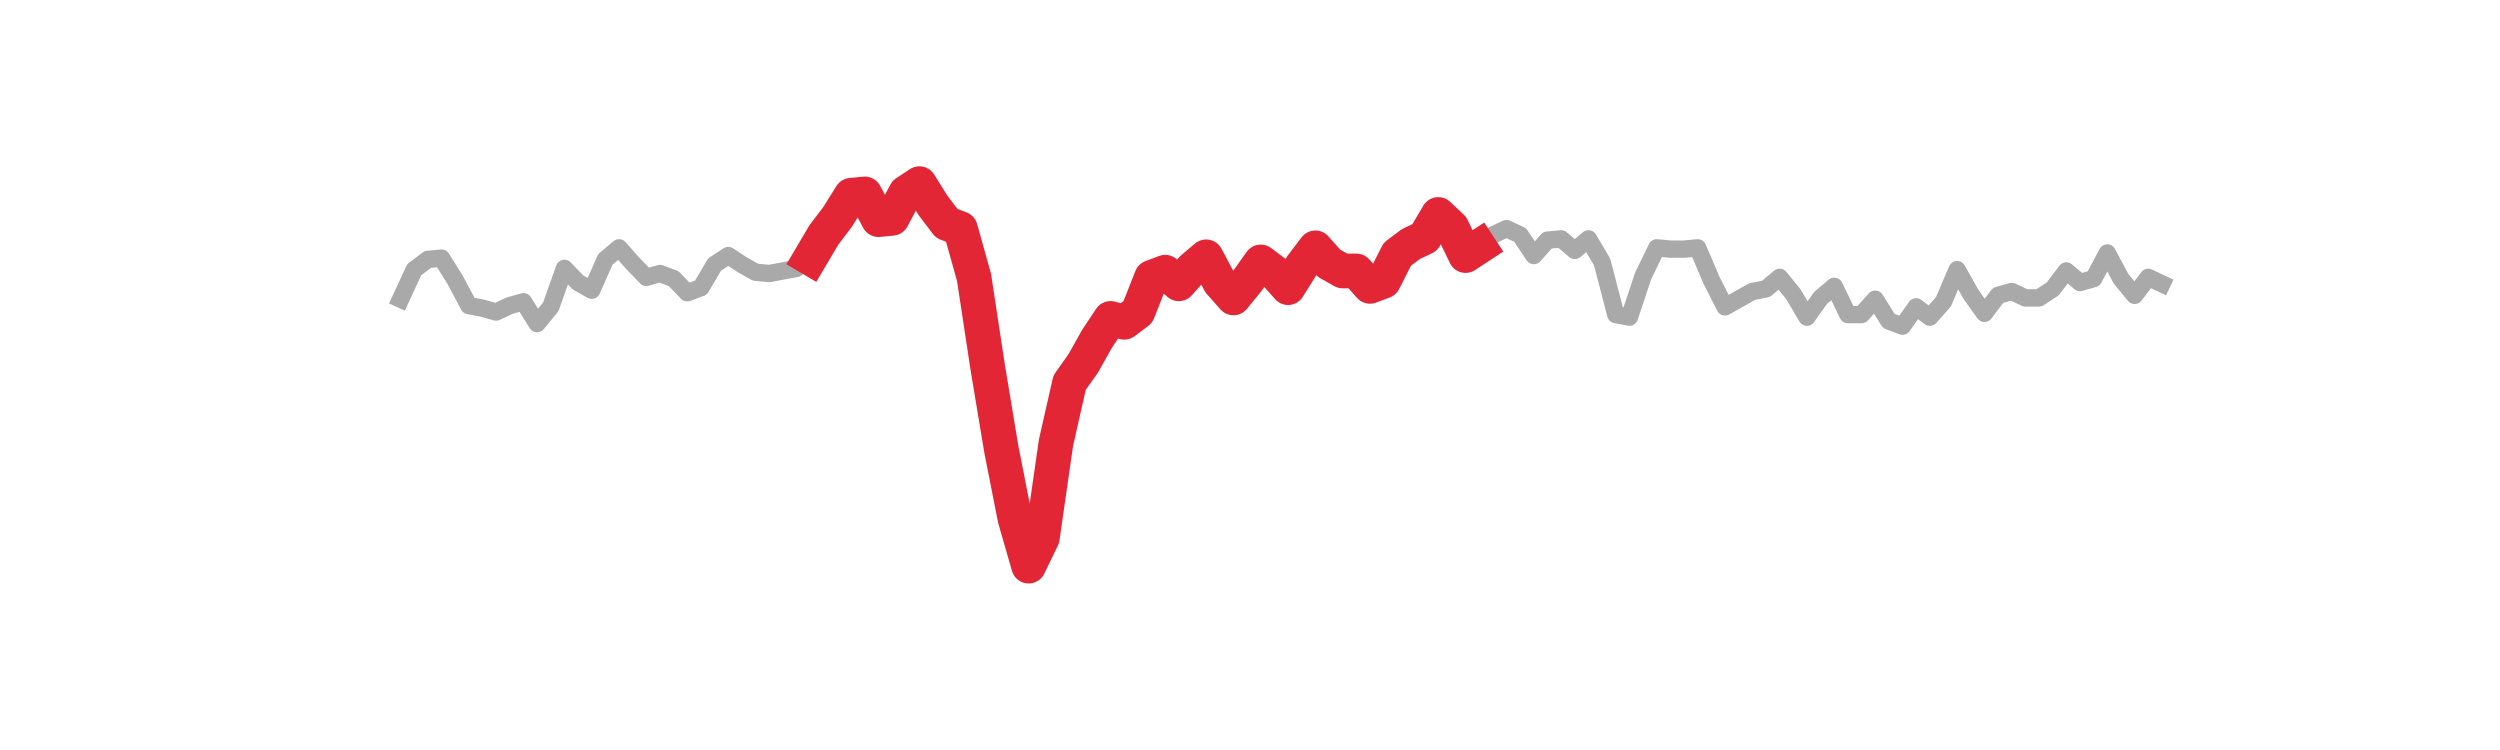 <?xml version="1.0" encoding="utf-8" standalone="no"?>
<!DOCTYPE svg PUBLIC "-//W3C//DTD SVG 1.1//EN"
  "http://www.w3.org/Graphics/SVG/1.1/DTD/svg11.dtd">
<svg xmlns:xlink="http://www.w3.org/1999/xlink" width="360pt" height="108pt" viewBox="0 0 360 108" xmlns="http://www.w3.org/2000/svg" version="1.1">
 <defs>
  <style type="text/css">*{stroke-linejoin: round; stroke-linecap: butt}</style>
 </defs>
 <g id="figure_1">
  <g id="patch_1">
   <path d="M 0 108 
L 360 108 
L 360 0 
L 0 0 
L 0 108 
z
" style="fill: none"/>
  </g>
  <g id="axes_1">
   <g id="line2d_1">
    <path d="M 57.682 43.082 
L 59.648 38.832 
L 61.614 37.354 
L 63.58 37.169 
L 65.547 40.31 
L 67.513 44.006 
L 69.479 44.376 
L 71.445 44.93 
L 73.411 44.006 
L 75.377 43.452 
L 77.344 46.594 
L 79.31 44.191 
L 81.276 38.647 
L 83.242 40.68 
L 85.208 41.789 
L 87.174 37.354 
L 89.141 35.69 
L 91.107 37.908 
L 93.073 39.941 
L 95.039 39.386 
L 97.005 40.126 
L 98.971 42.158 
L 100.938 41.419 
L 102.904 38.093 
L 104.87 36.799 
L 106.836 38.093 
L 108.802 39.202 
L 110.768 39.386 
L 114.701 38.647 
L 116.667 37.169 
L 118.633 33.842 
L 120.599 31.255 
L 122.566 28.114 
L 124.532 27.929 
L 126.498 31.625 
L 128.464 31.44 
L 130.43 27.744 
L 132.396 26.45 
L 134.363 29.592 
L 136.329 32.179 
L 138.295 32.918 
L 140.261 39.941 
L 142.227 52.877 
L 144.193 64.704 
L 146.16 74.683 
L 148.126 81.521 
L 150.092 77.455 
L 152.058 63.78 
L 154.024 55.094 
L 155.99 52.322 
L 157.957 48.811 
L 159.923 45.854 
L 161.889 46.409 
L 163.855 44.93 
L 165.821 39.941 
L 167.788 39.202 
L 169.754 40.865 
L 171.72 38.647 
L 173.686 36.984 
L 175.652 40.68 
L 177.618 42.898 
L 179.585 40.495 
L 181.551 37.723 
L 183.517 39.202 
L 185.483 41.419 
L 187.449 38.278 
L 189.415 35.69 
L 191.382 37.908 
L 193.348 39.017 
L 195.314 39.017 
L 197.28 41.234 
L 199.246 40.495 
L 201.212 36.614 
L 203.179 35.136 
L 205.145 34.212 
L 207.111 30.886 
L 209.077 32.734 
L 211.043 36.799 
L 213.01 35.506 
L 214.976 33.842 
L 216.942 32.918 
L 218.908 33.842 
L 220.874 36.799 
L 222.84 34.582 
L 224.807 34.397 
L 226.773 36.06 
L 228.739 34.397 
L 230.705 37.723 
L 232.671 45.3 
L 234.637 45.67 
L 236.604 39.756 
L 238.57 35.69 
L 240.536 35.875 
L 242.502 35.875 
L 244.468 35.69 
L 246.434 40.31 
L 248.401 44.191 
L 252.333 41.974 
L 254.299 41.604 
L 256.265 39.941 
L 258.232 42.343 
L 260.198 45.67 
L 262.164 42.898 
L 264.13 41.234 
L 266.096 45.3 
L 268.062 45.3 
L 270.029 43.082 
L 271.995 46.224 
L 273.961 46.963 
L 275.927 44.191 
L 277.893 45.67 
L 279.859 43.452 
L 281.826 38.832 
L 283.792 42.343 
L 285.758 45.115 
L 287.724 42.528 
L 289.69 41.974 
L 291.656 42.898 
L 293.623 42.898 
L 295.589 41.604 
L 297.555 39.017 
L 299.521 40.68 
L 301.487 40.126 
L 303.453 36.43 
L 305.42 40.126 
L 307.386 42.528 
L 309.352 39.941 
L 311.318 40.865 
L 311.318 40.865 
" clip-path="url(#p9d84443977)" style="fill: none; stroke: #a9a9a9; stroke-width: 2.5; stroke-linecap: square"/>
   </g>
   <g id="line2d_2">
    <path d="M 116.667 37.169 
L 118.633 33.842 
L 120.599 31.255 
L 122.566 28.114 
L 124.532 27.929 
L 126.498 31.625 
L 128.464 31.44 
L 130.43 27.744 
L 132.396 26.45 
L 134.363 29.592 
L 136.329 32.179 
L 138.295 32.918 
L 140.261 39.941 
L 142.227 52.877 
L 144.193 64.704 
L 146.16 74.683 
L 148.126 81.521 
L 150.092 77.455 
L 152.058 63.78 
L 154.024 55.094 
L 155.99 52.322 
L 157.957 48.811 
L 159.923 45.854 
L 161.889 46.409 
L 163.855 44.93 
L 165.821 39.941 
L 167.788 39.202 
L 169.754 40.865 
L 171.72 38.647 
L 173.686 36.984 
L 175.652 40.68 
L 177.618 42.898 
L 179.585 40.495 
L 181.551 37.723 
L 183.517 39.202 
L 185.483 41.419 
L 187.449 38.278 
L 189.415 35.69 
L 191.382 37.908 
L 193.348 39.017 
L 195.314 39.017 
L 197.28 41.234 
L 199.246 40.495 
L 201.212 36.614 
L 203.179 35.136 
L 205.145 34.212 
L 207.111 30.886 
L 209.077 32.734 
L 211.043 36.799 
L 213.01 35.506 
" clip-path="url(#p9d84443977)" style="fill: none; stroke: #e32636; stroke-width: 5; stroke-linecap: square"/>
   </g>
  </g>
 </g>
 <defs>
  <clipPath id="p9d84443977">
   <rect x="45" y="12.96" width="279" height="83.16"/>
  </clipPath>
 </defs>
</svg>
